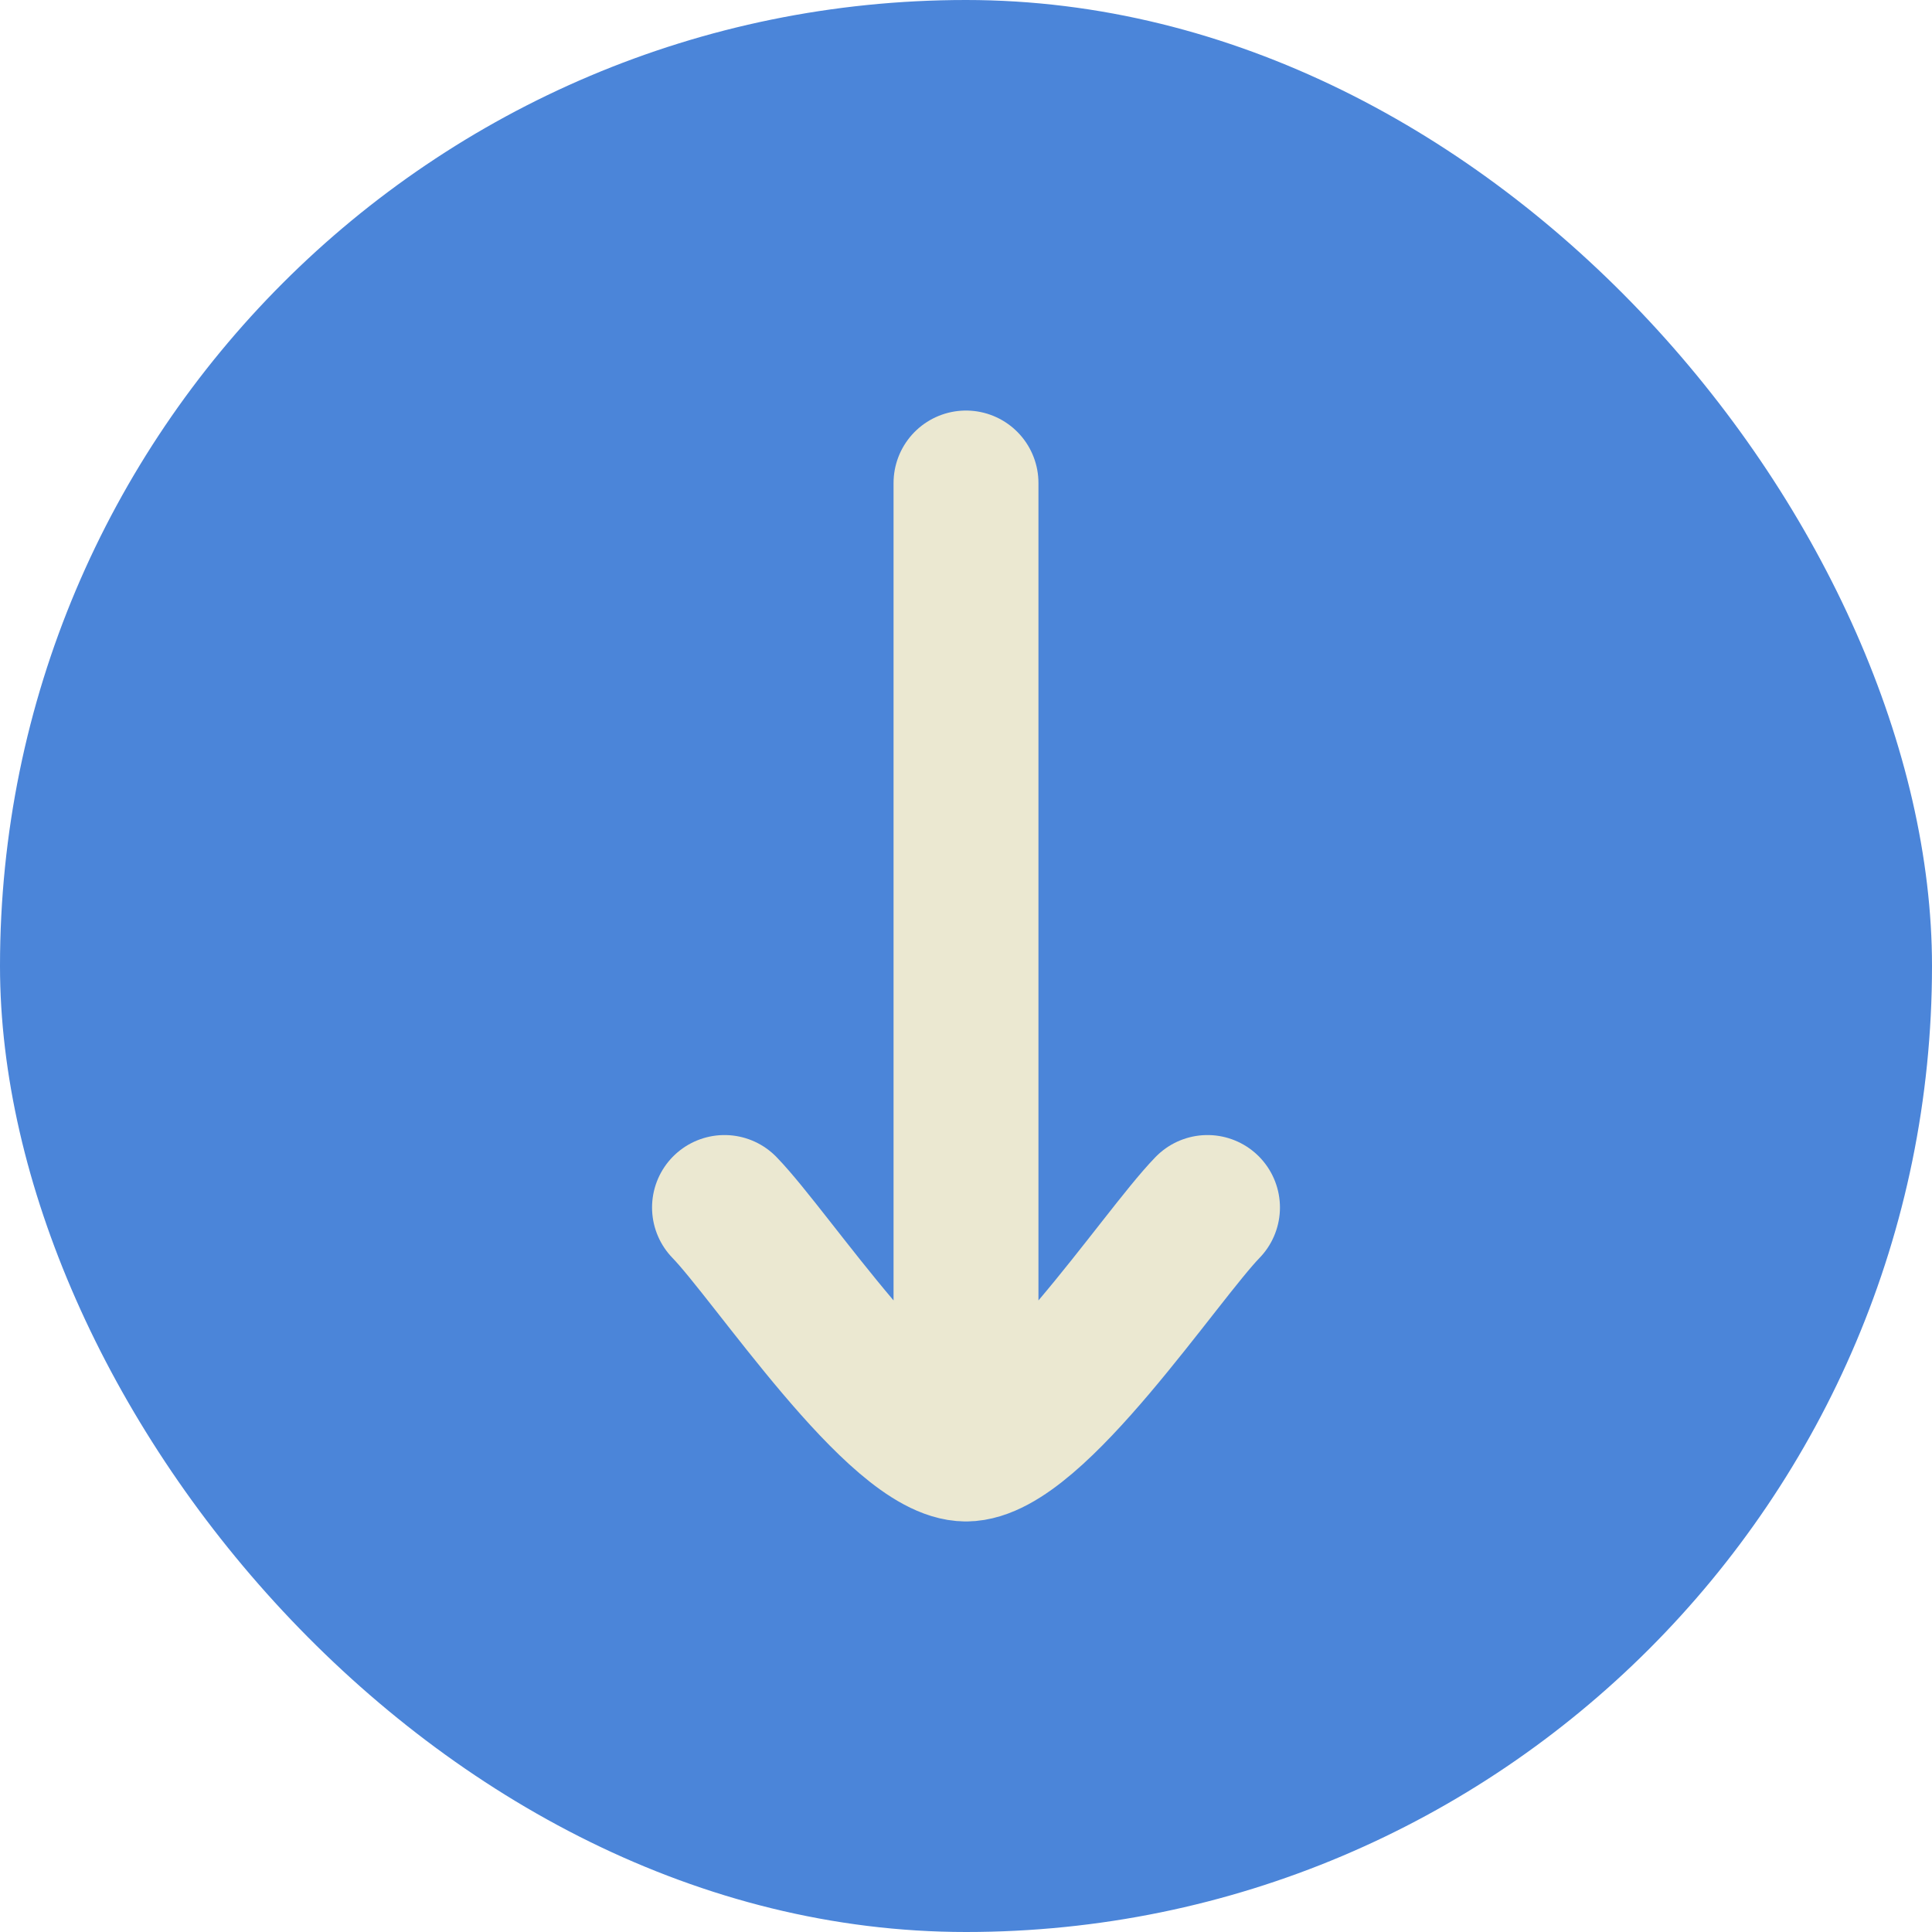 <svg width="80" height="80" viewBox="0 0 80 80" fill="none" xmlns="http://www.w3.org/2000/svg">
<rect width="80" height="80" rx="40" fill="#4B85D9"/>
<path d="M40 60L40 20M40 60C42.801 60 48.034 52.023 50 50M40 60C37.199 60 31.966 52.023 30 50" stroke="#EBE8D1" stroke-width="6" stroke-linecap="round" stroke-linejoin="round"/>
</svg>
